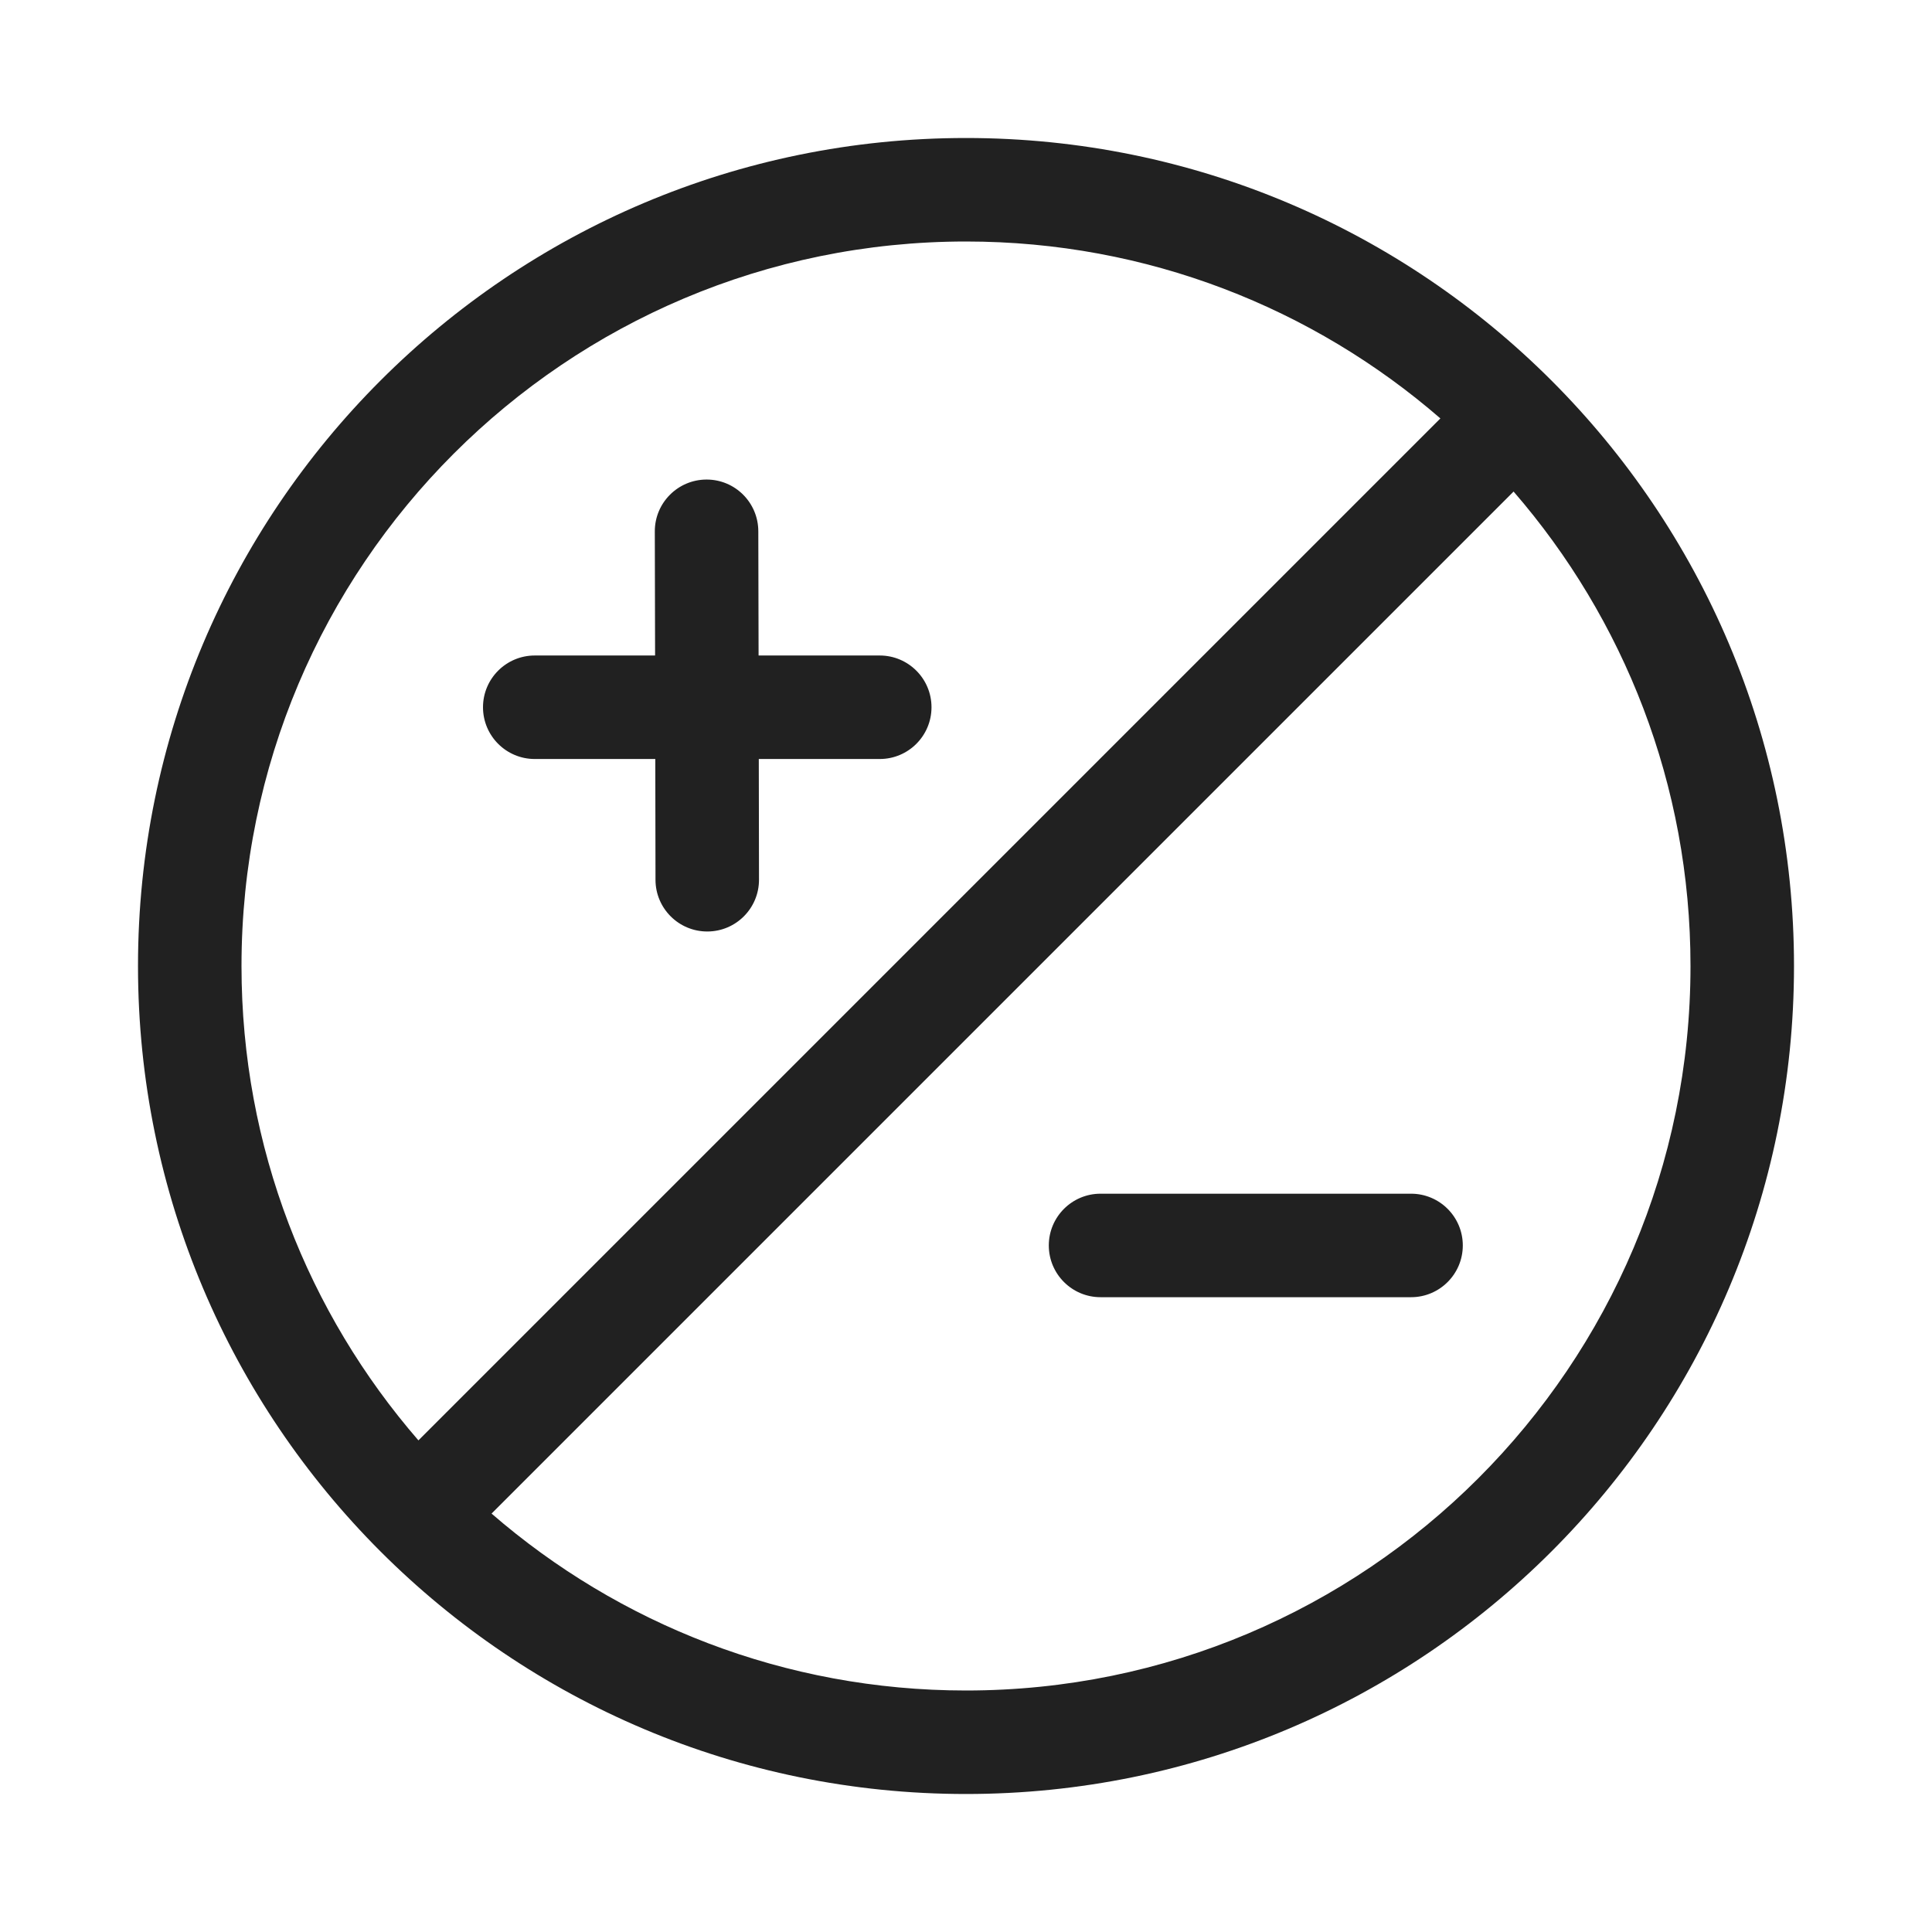 <svg viewBox="0 0 28 28" fill="none" xmlns="http://www.w3.org/2000/svg" height="1em" width="1em">
  <path d="M15.2 18.05C15.2 17.636 15.536 17.3 15.95 17.3H20.45C20.864 17.3 21.2 17.636 21.2 18.05C21.2 18.464 20.864 18.8 20.45 18.8H15.95C15.536 18.8 15.2 18.464 15.2 18.05ZM10.99 7.699C10.989 7.284 10.653 6.949 10.239 6.95C9.825 6.951 9.489 7.287 9.49 7.702L9.494 9.5H7.75C7.336 9.5 7 9.836 7 10.25C7 10.664 7.336 11 7.75 11H9.497L9.5 12.752C9.501 13.166 9.838 13.501 10.252 13.5C10.666 13.499 11.001 13.163 11 12.748L10.997 11H12.75C13.164 11 13.5 10.664 13.5 10.25C13.5 9.836 13.164 9.5 12.75 9.5H10.994L10.99 7.699ZM14 26C7.373 26 2 20.627 2 14C2 7.373 7.373 2 14 2C20.627 2 26 7.373 26 14C26 20.627 20.627 26 14 26ZM14 24.5C19.799 24.5 24.5 19.799 24.5 14C24.5 11.37 23.533 8.967 21.936 7.124L7.124 21.936C8.967 23.533 11.37 24.5 14 24.5ZM6.064 20.875L20.875 6.064C19.033 4.467 16.63 3.5 14 3.5C8.201 3.5 3.5 8.201 3.5 14C3.5 16.63 4.467 19.033 6.064 20.875Z" fill="#212121"/>
</svg>
